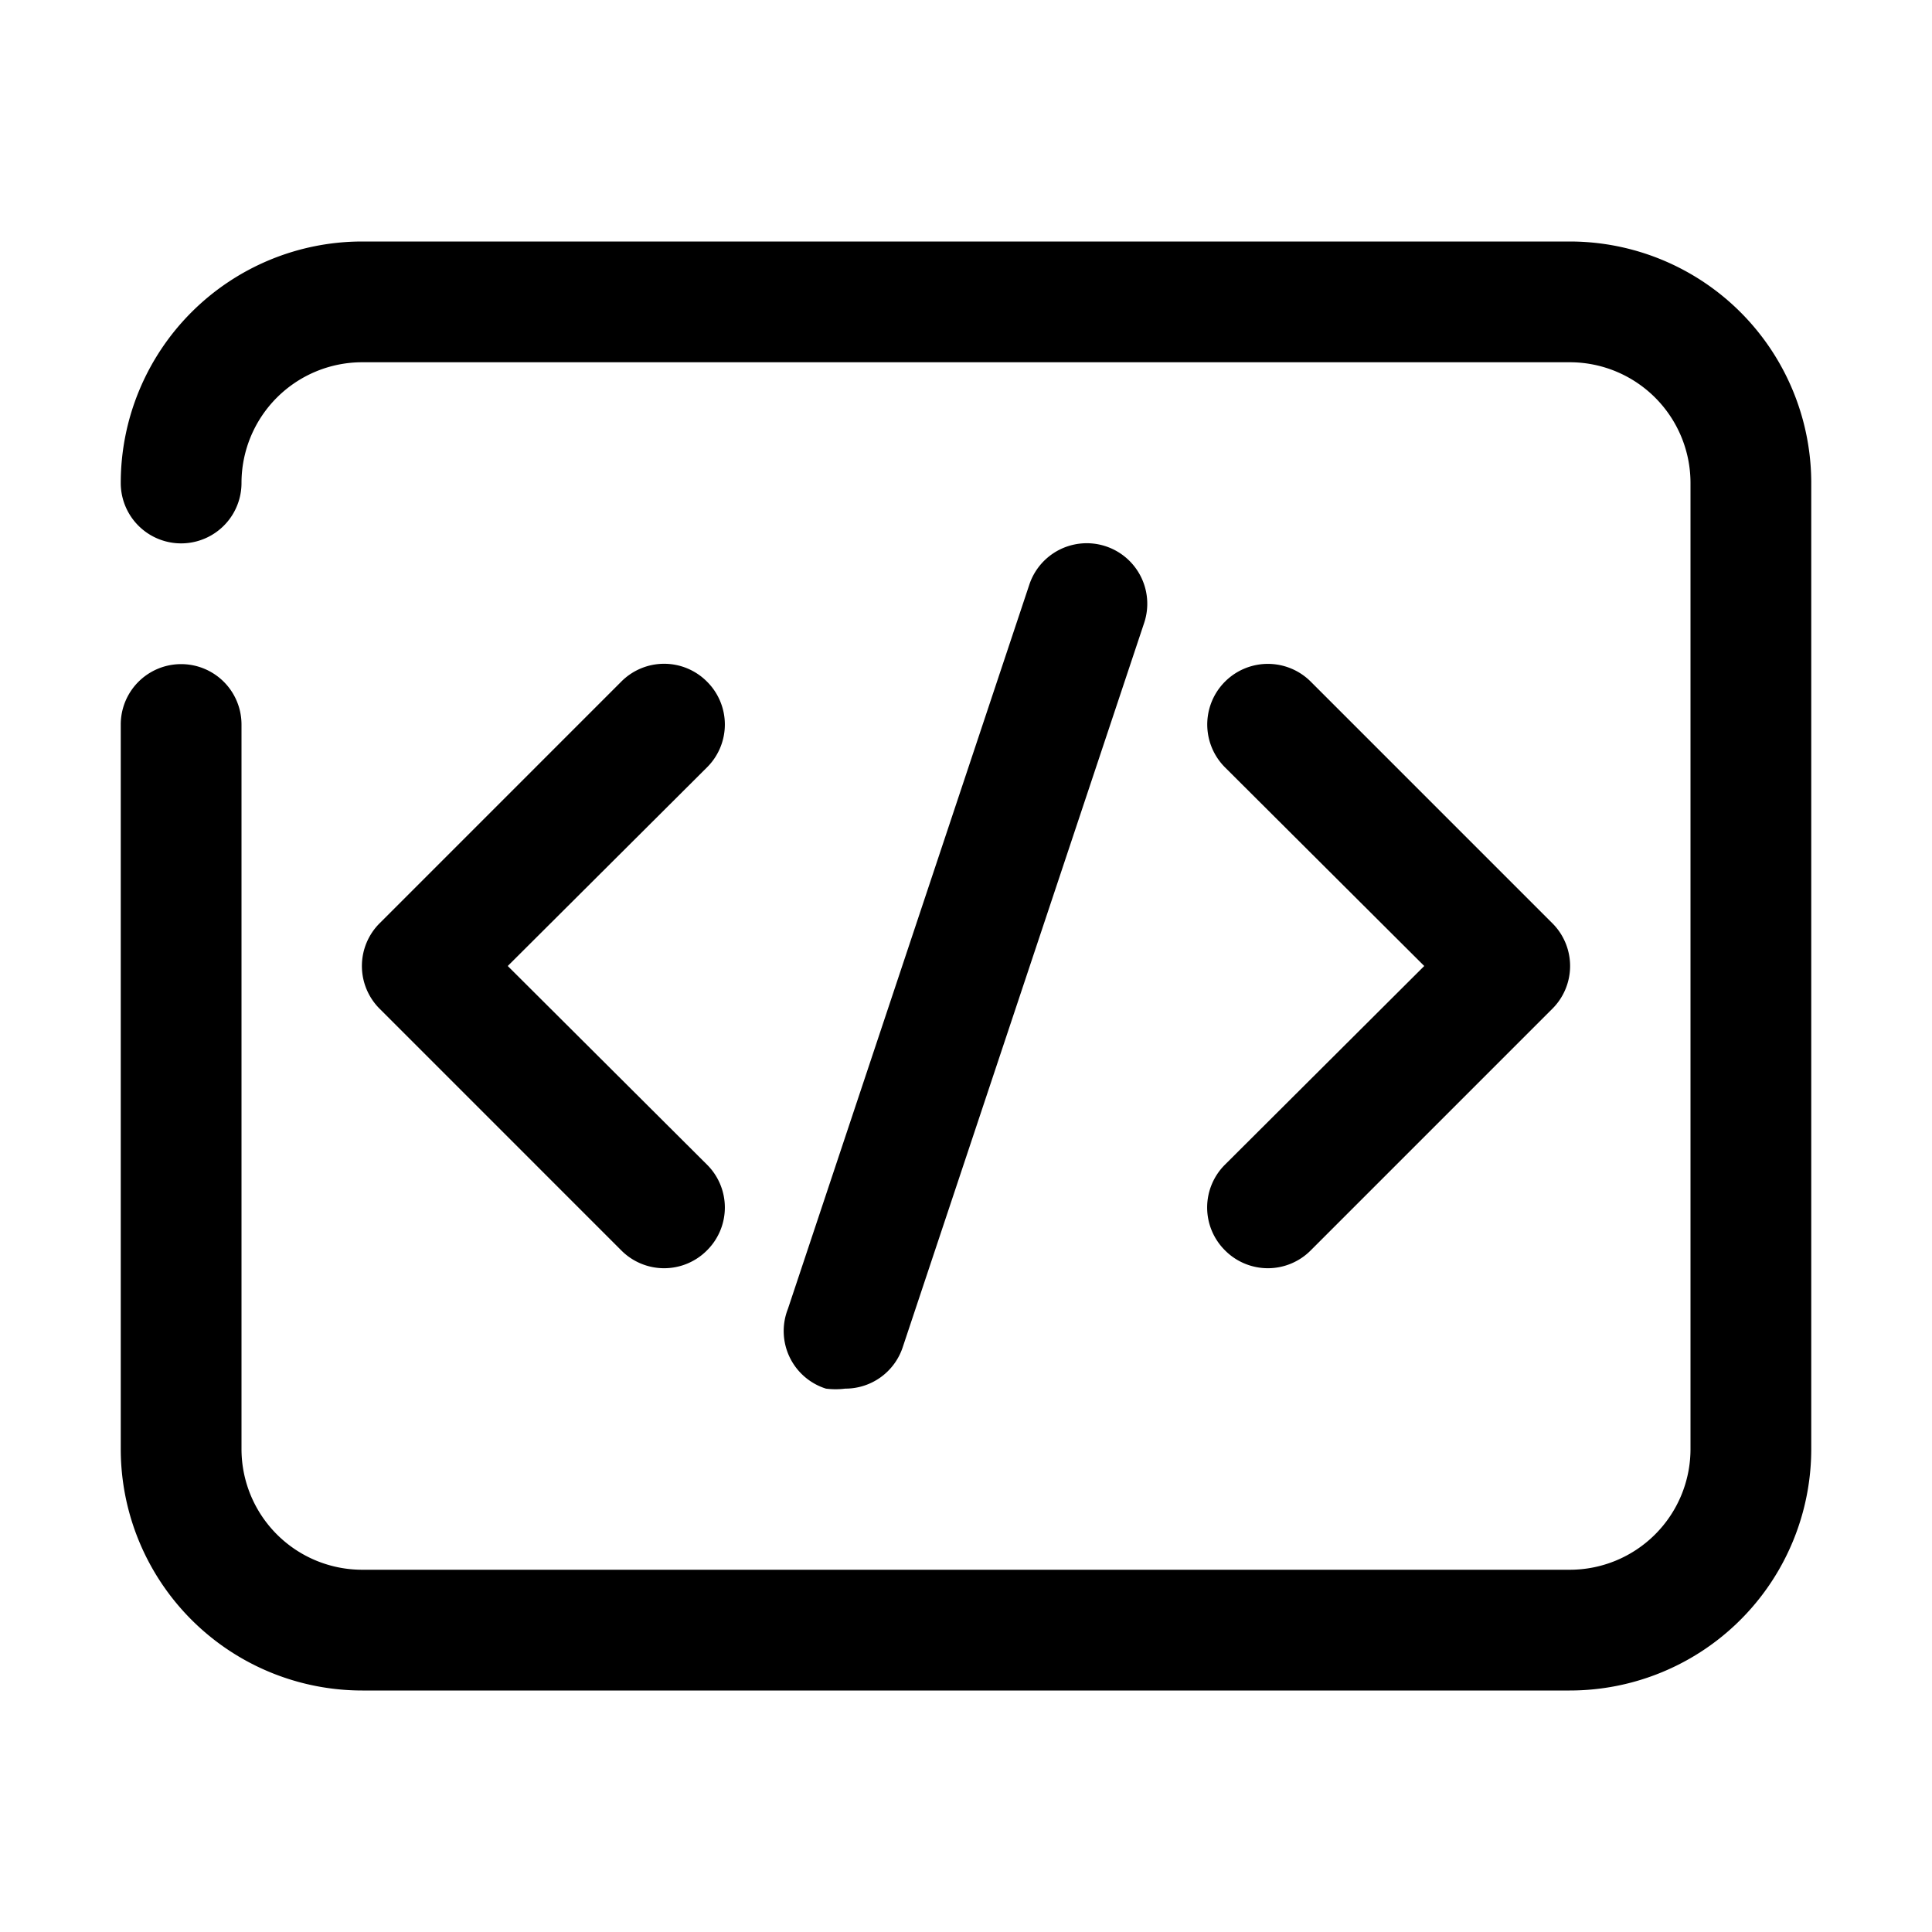 <svg xmlns="http://www.w3.org/2000/svg" viewBox="0 0 32 32"><g id="code"><path d="M26,4H6A4,4,0,0,0,2,8,1,1,0,0,0,4,8,2,2,0,0,1,6,6H26a2,2,0,0,1,2,2V24a2,2,0,0,1-2,2H6a2,2,0,0,1-2-2V12a1,1,0,0,0-2,0V24a4,4,0,0,0,4,4H26a4,4,0,0,0,4-4V8A4,4,0,0,0,26,4Z"/><path d="M11.71,11.29a1,1,0,0,0-1.42,0l-4,4a1,1,0,0,0,0,1.42l4,4a1,1,0,0,0,1.42,0,1,1,0,0,0,0-1.42L8.41,16l3.3-3.29A1,1,0,0,0,11.71,11.29Z"/><path d="M20.29,20.71a1,1,0,0,0,1.42,0l4-4a1,1,0,0,0,0-1.42l-4-4a1,1,0,0,0-1.42,1.42L23.59,16l-3.3,3.29A1,1,0,0,0,20.29,20.71Z"/><path d="M14,23a1,1,0,0,0,.95-.68l4-12a1,1,0,1,0-1.9-.64l-4,12A1,1,0,0,0,13.68,23,1.25,1.25,0,0,0,14,23Z"/></g></svg>